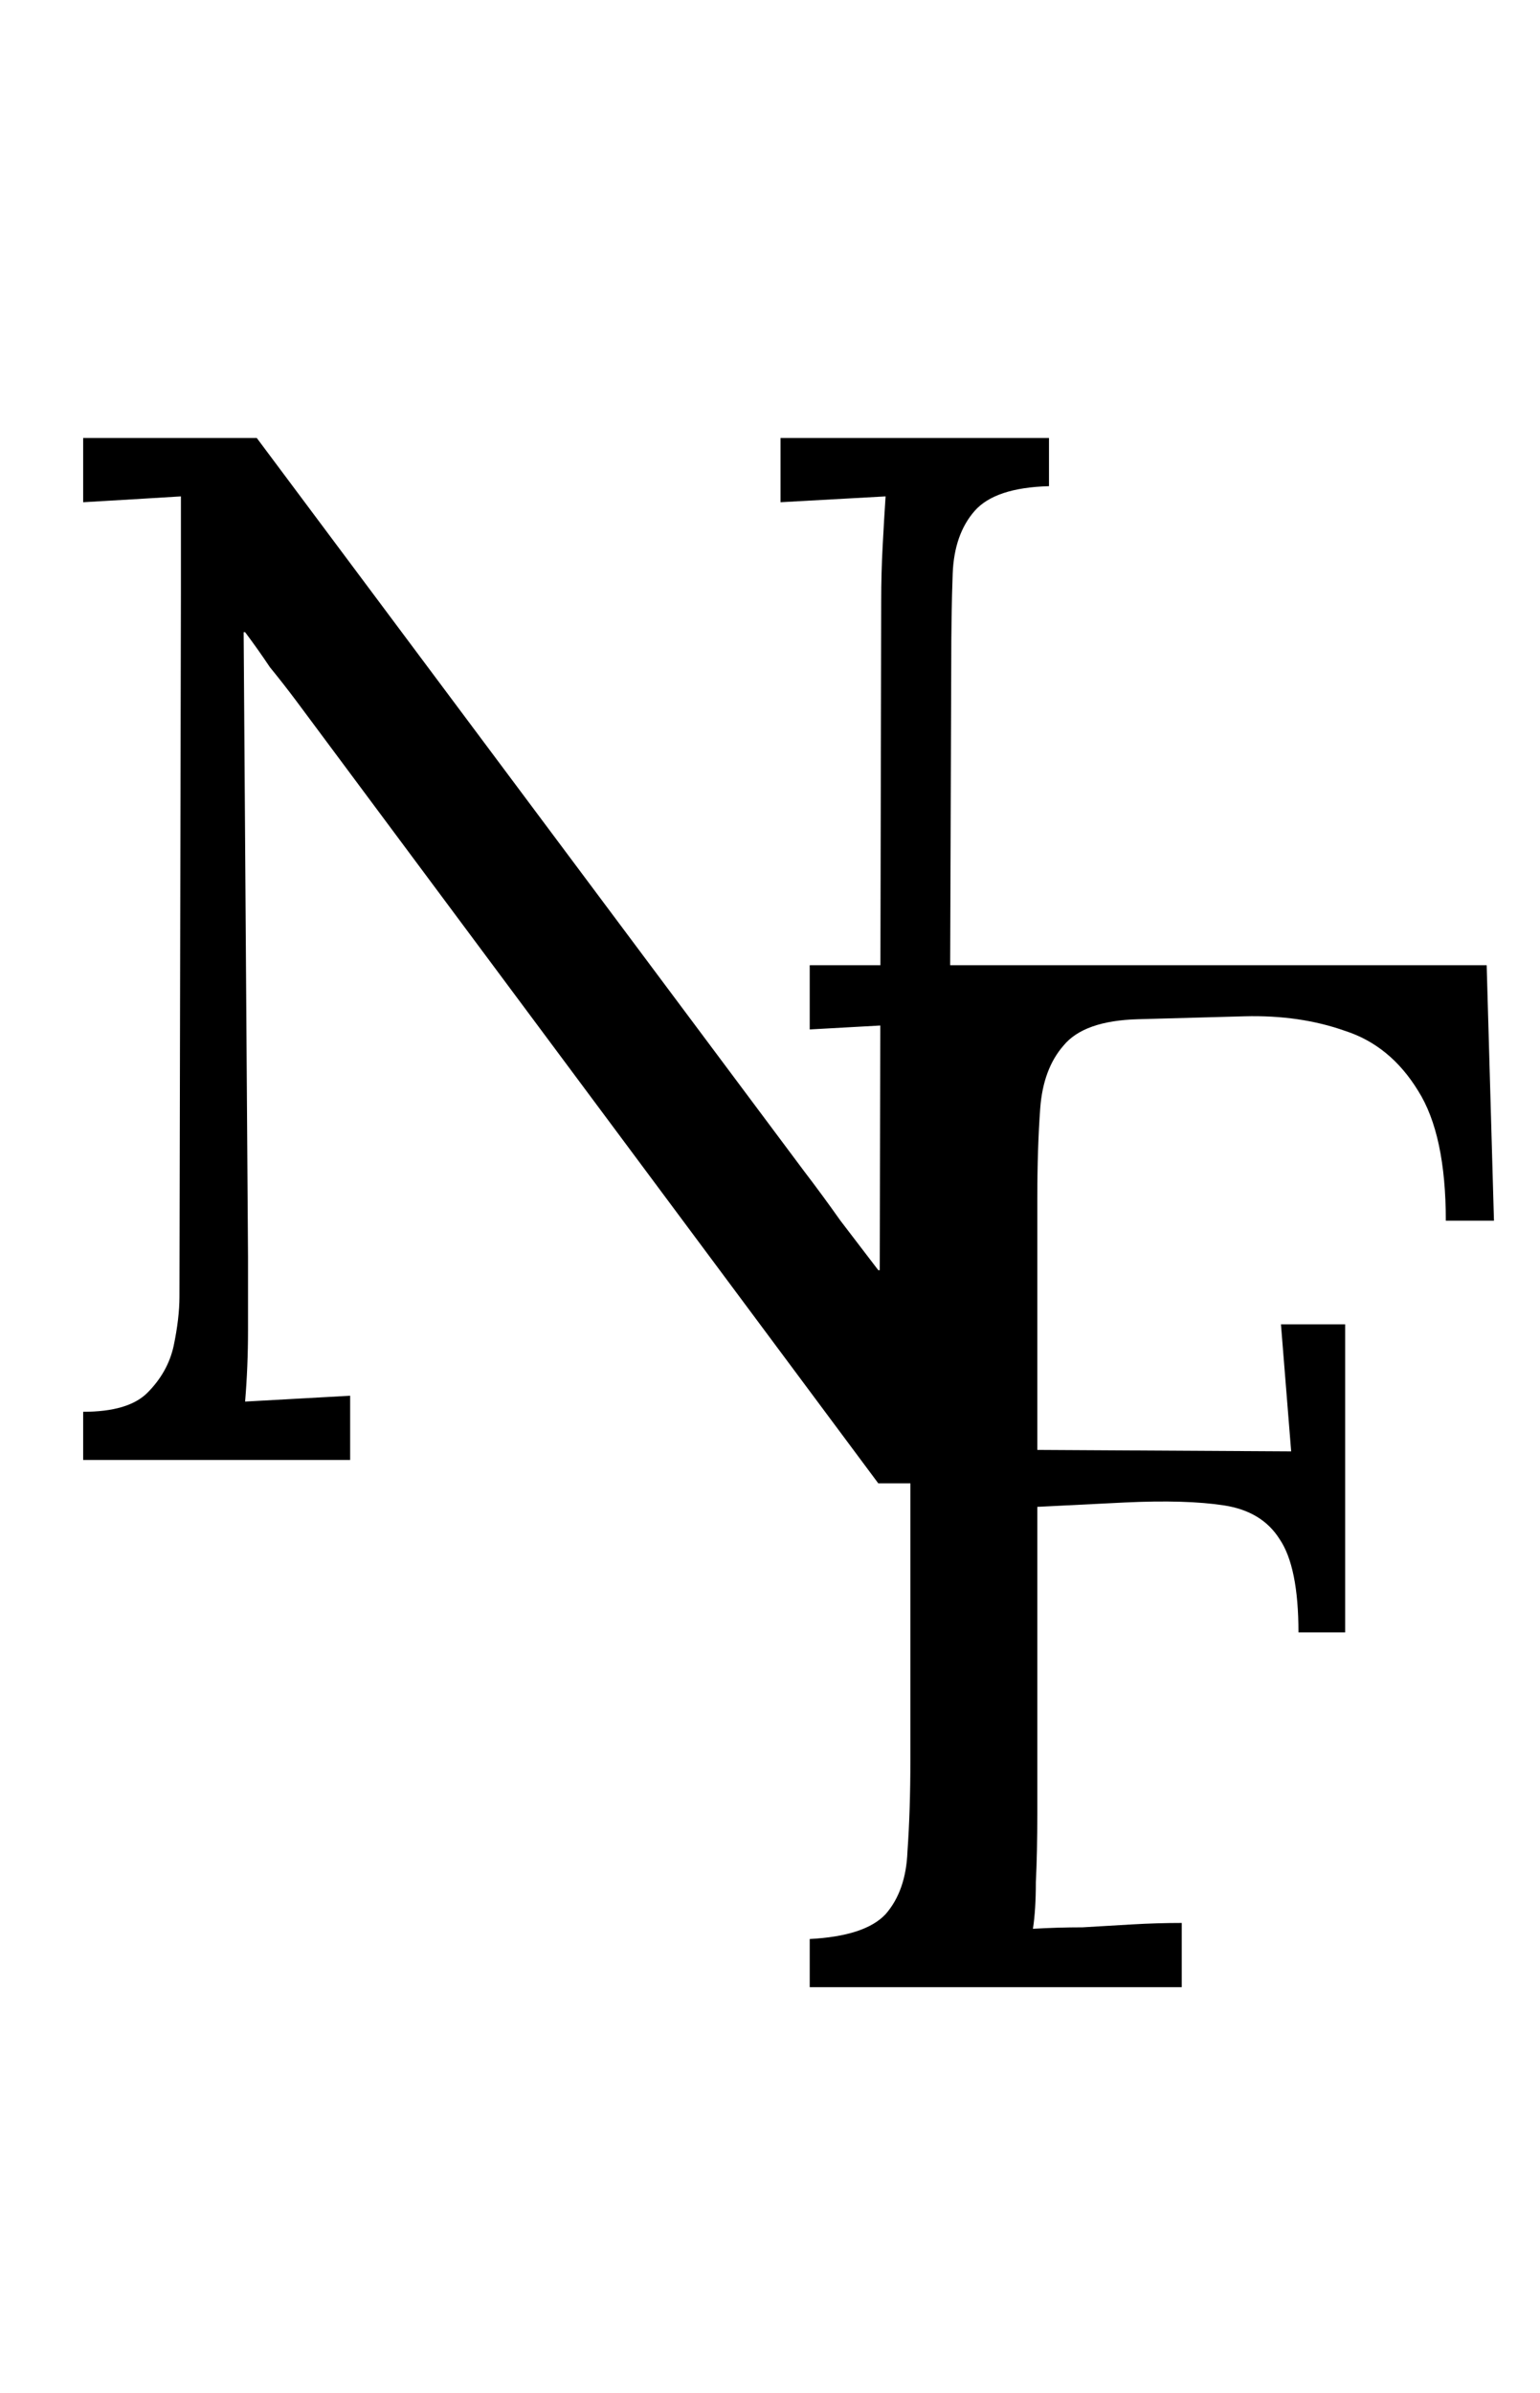 <svg width="38" height="59" viewBox="0 0 38 59" fill="none" xmlns="http://www.w3.org/2000/svg">
<path d="M21.672 36.576L7.308 17.28C7.092 16.992 6.876 16.716 6.66 16.452C6.468 16.164 6.264 15.876 6.048 15.588H6.012L6.12 30.996C6.12 31.596 6.12 32.196 6.12 32.796C6.12 33.396 6.096 33.984 6.048 34.56C6.48 34.536 6.912 34.512 7.344 34.488C7.776 34.464 8.208 34.44 8.64 34.416V36H2.052V34.812C2.796 34.812 3.324 34.656 3.636 34.344C3.972 34.008 4.188 33.624 4.284 33.192C4.38 32.736 4.428 32.328 4.428 31.968L4.464 14.652C4.464 14.244 4.464 13.836 4.464 13.428C4.464 13.02 4.464 12.624 4.464 12.24C4.08 12.264 3.684 12.288 3.276 12.312C2.868 12.336 2.46 12.36 2.052 12.384V10.8H6.336L19.836 28.872C20.148 29.28 20.448 29.688 20.736 30.096C21.048 30.504 21.36 30.912 21.672 31.32H21.708L21.744 14.832C21.744 14.352 21.756 13.896 21.78 13.464C21.804 13.008 21.828 12.6 21.852 12.24C21.42 12.264 20.988 12.288 20.556 12.312C20.124 12.336 19.692 12.36 19.26 12.384V10.8H25.884V11.988C24.996 12.012 24.384 12.216 24.048 12.6C23.712 12.984 23.532 13.5 23.508 14.148C23.484 14.796 23.472 15.552 23.472 16.416L23.4 36.576H21.672Z" fill="black"/>
<path d="M19.98 49V47.812C20.892 47.764 21.516 47.56 21.852 47.2C22.188 46.816 22.368 46.3 22.392 45.652C22.44 44.98 22.464 44.224 22.464 43.384V27.832C22.464 27.352 22.476 26.896 22.5 26.464C22.524 26.008 22.548 25.6 22.572 25.24C22.14 25.264 21.708 25.288 21.276 25.312C20.844 25.336 20.412 25.36 19.98 25.384V23.8H36.684L36.864 30.1H35.676C35.676 28.684 35.448 27.616 34.992 26.896C34.536 26.152 33.936 25.66 33.192 25.42C32.448 25.156 31.62 25.036 30.708 25.06L28.08 25.132C27.192 25.156 26.58 25.372 26.244 25.78C25.908 26.164 25.716 26.68 25.668 27.328C25.62 27.976 25.596 28.72 25.596 29.56V35.752L31.86 35.788L31.608 32.656H33.192V40.252H32.04C32.04 39.172 31.884 38.404 31.572 37.948C31.284 37.492 30.828 37.216 30.204 37.12C29.58 37.024 28.764 37 27.756 37.048L25.596 37.156V44.716C25.596 45.364 25.584 45.928 25.56 46.408C25.56 46.864 25.536 47.248 25.488 47.56C25.896 47.536 26.304 47.524 26.712 47.524C27.12 47.5 27.528 47.476 27.936 47.452C28.344 47.428 28.752 47.416 29.16 47.416V49H19.98Z" fill="black"/>
</svg>

